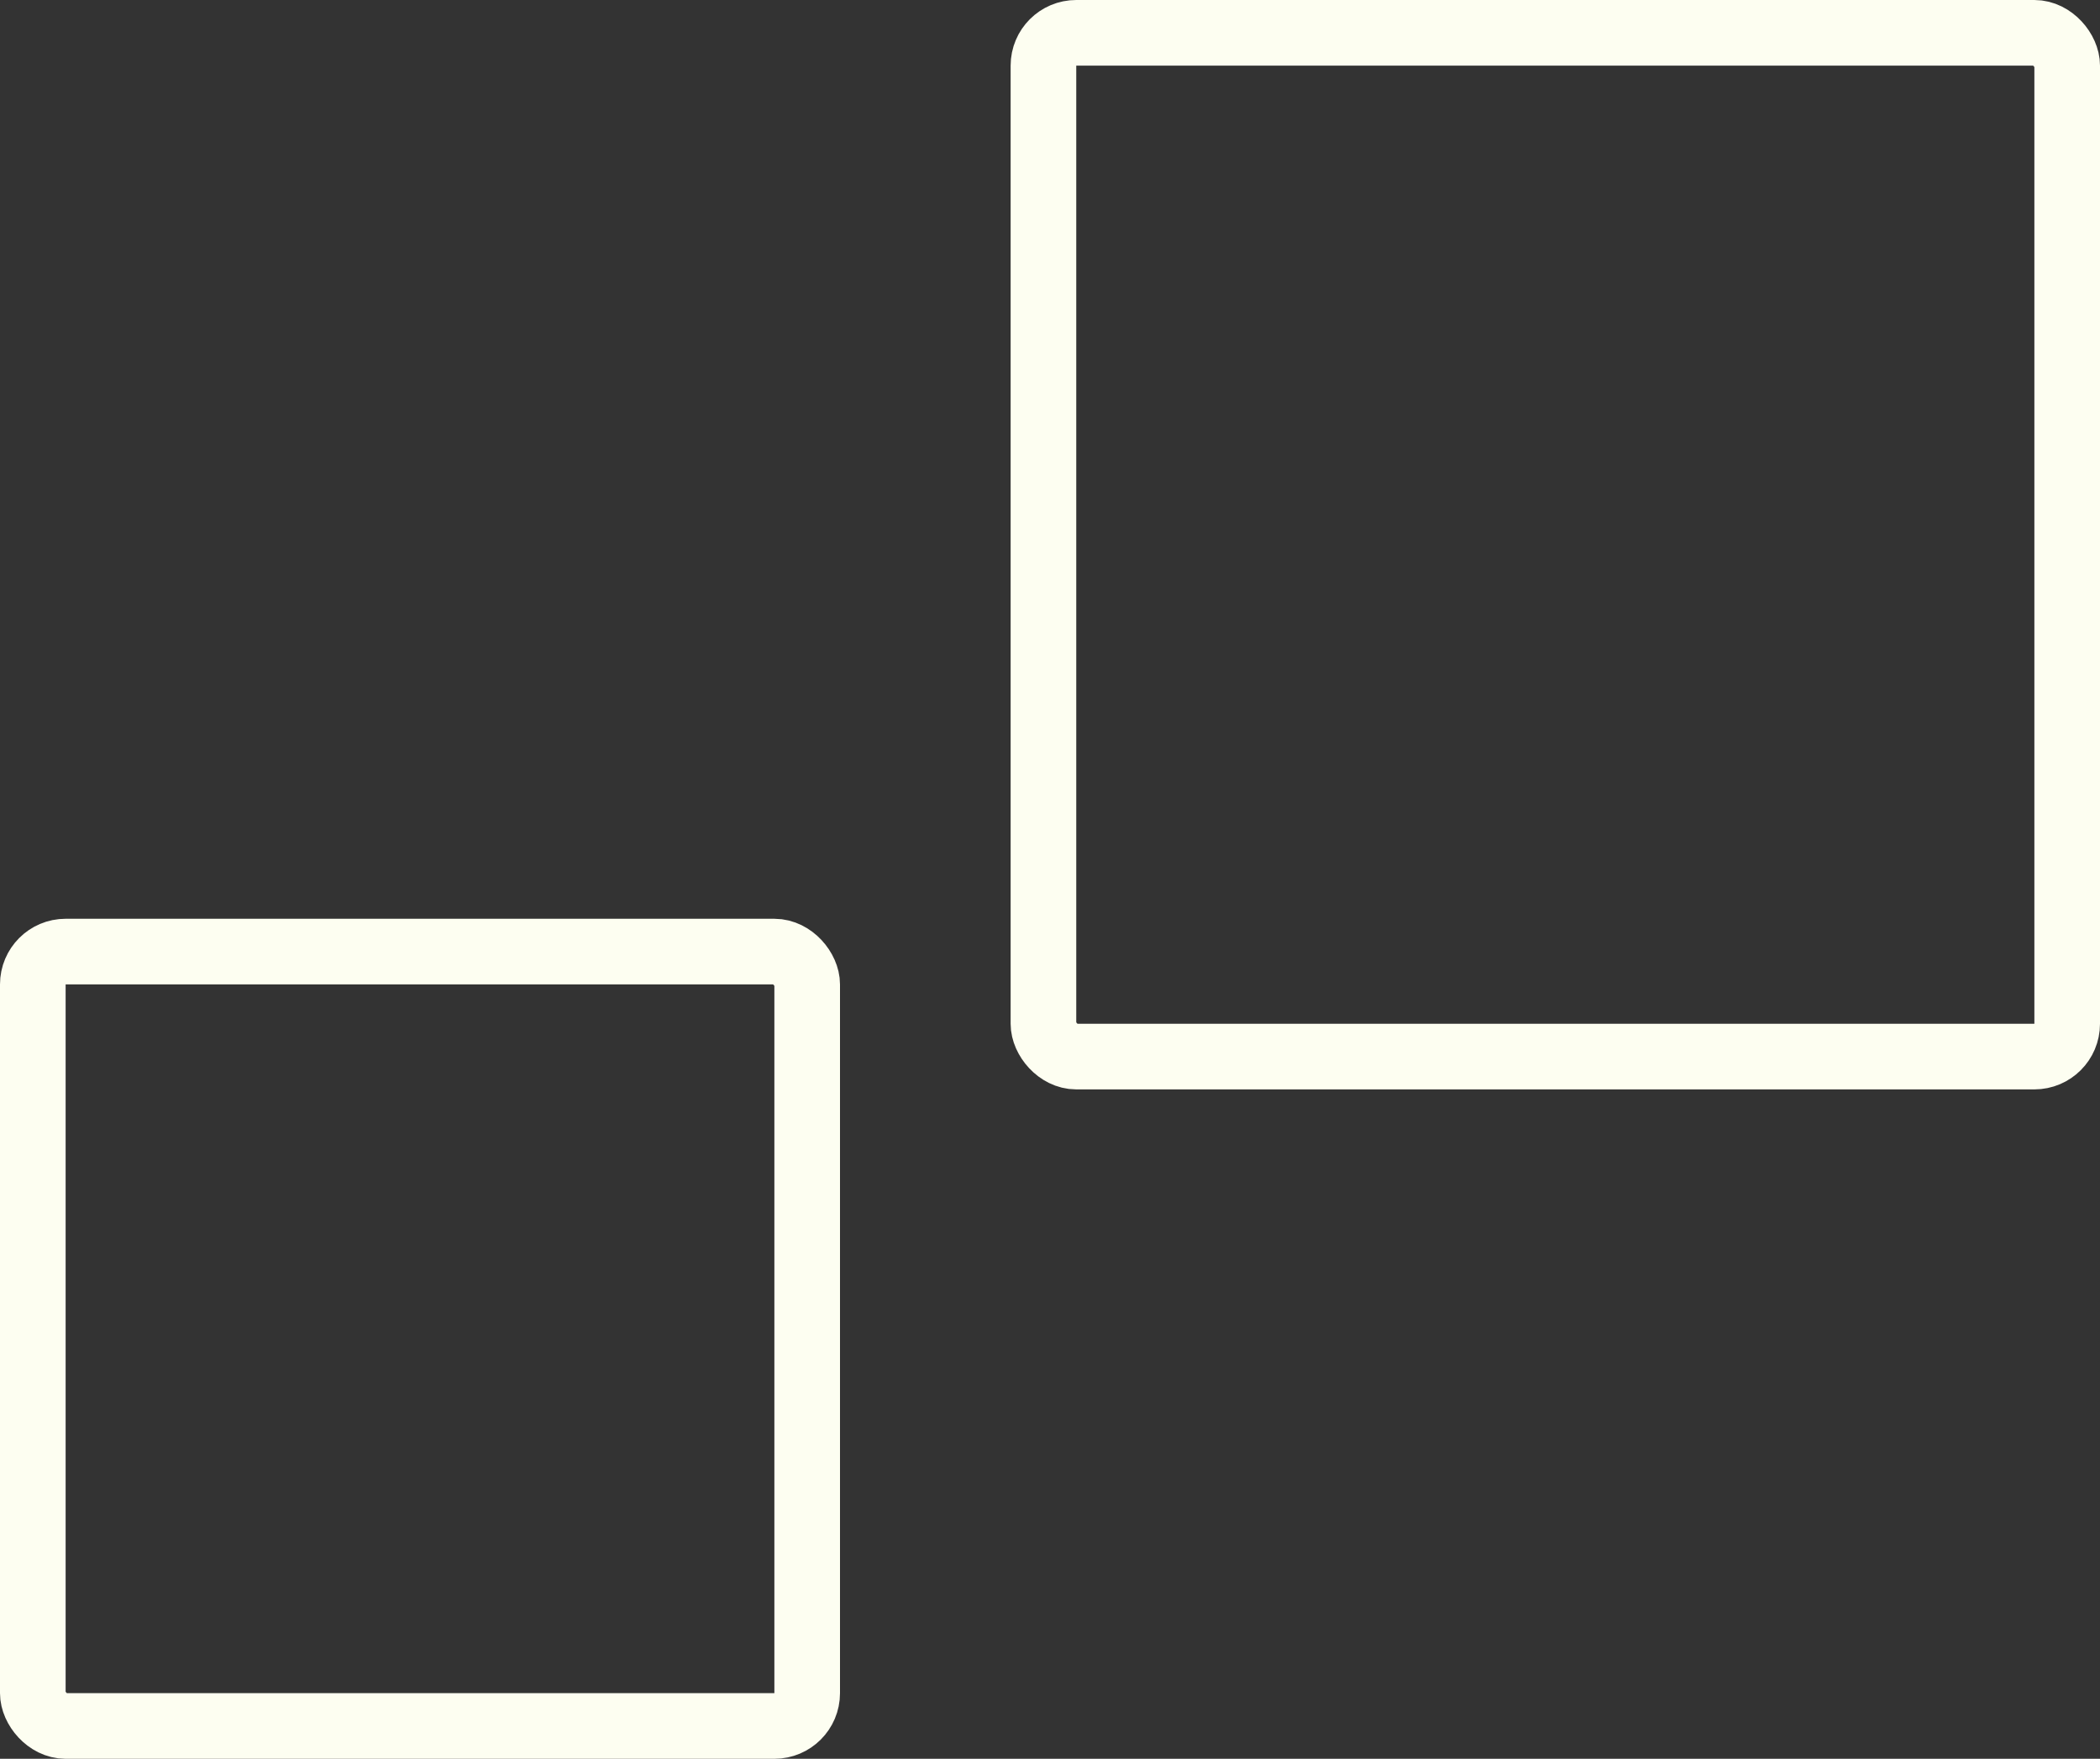 <svg width="160" height="134" viewBox="0 0 160 134" fill="none" xmlns="http://www.w3.org/2000/svg">
<rect x="0" y="0" width="160" height="134" fill="#333333" stroke="none"/>
<rect x="79.5" y="2.5" width="78" height="78" rx="2.5" stroke="#FDFEF1" stroke-width="5" class="line"/>
<rect x="2.5" y="72.5" width="59" height="59" rx="2.5" stroke="#FDFEF1" stroke-width="5" class="line"/>
</svg>
